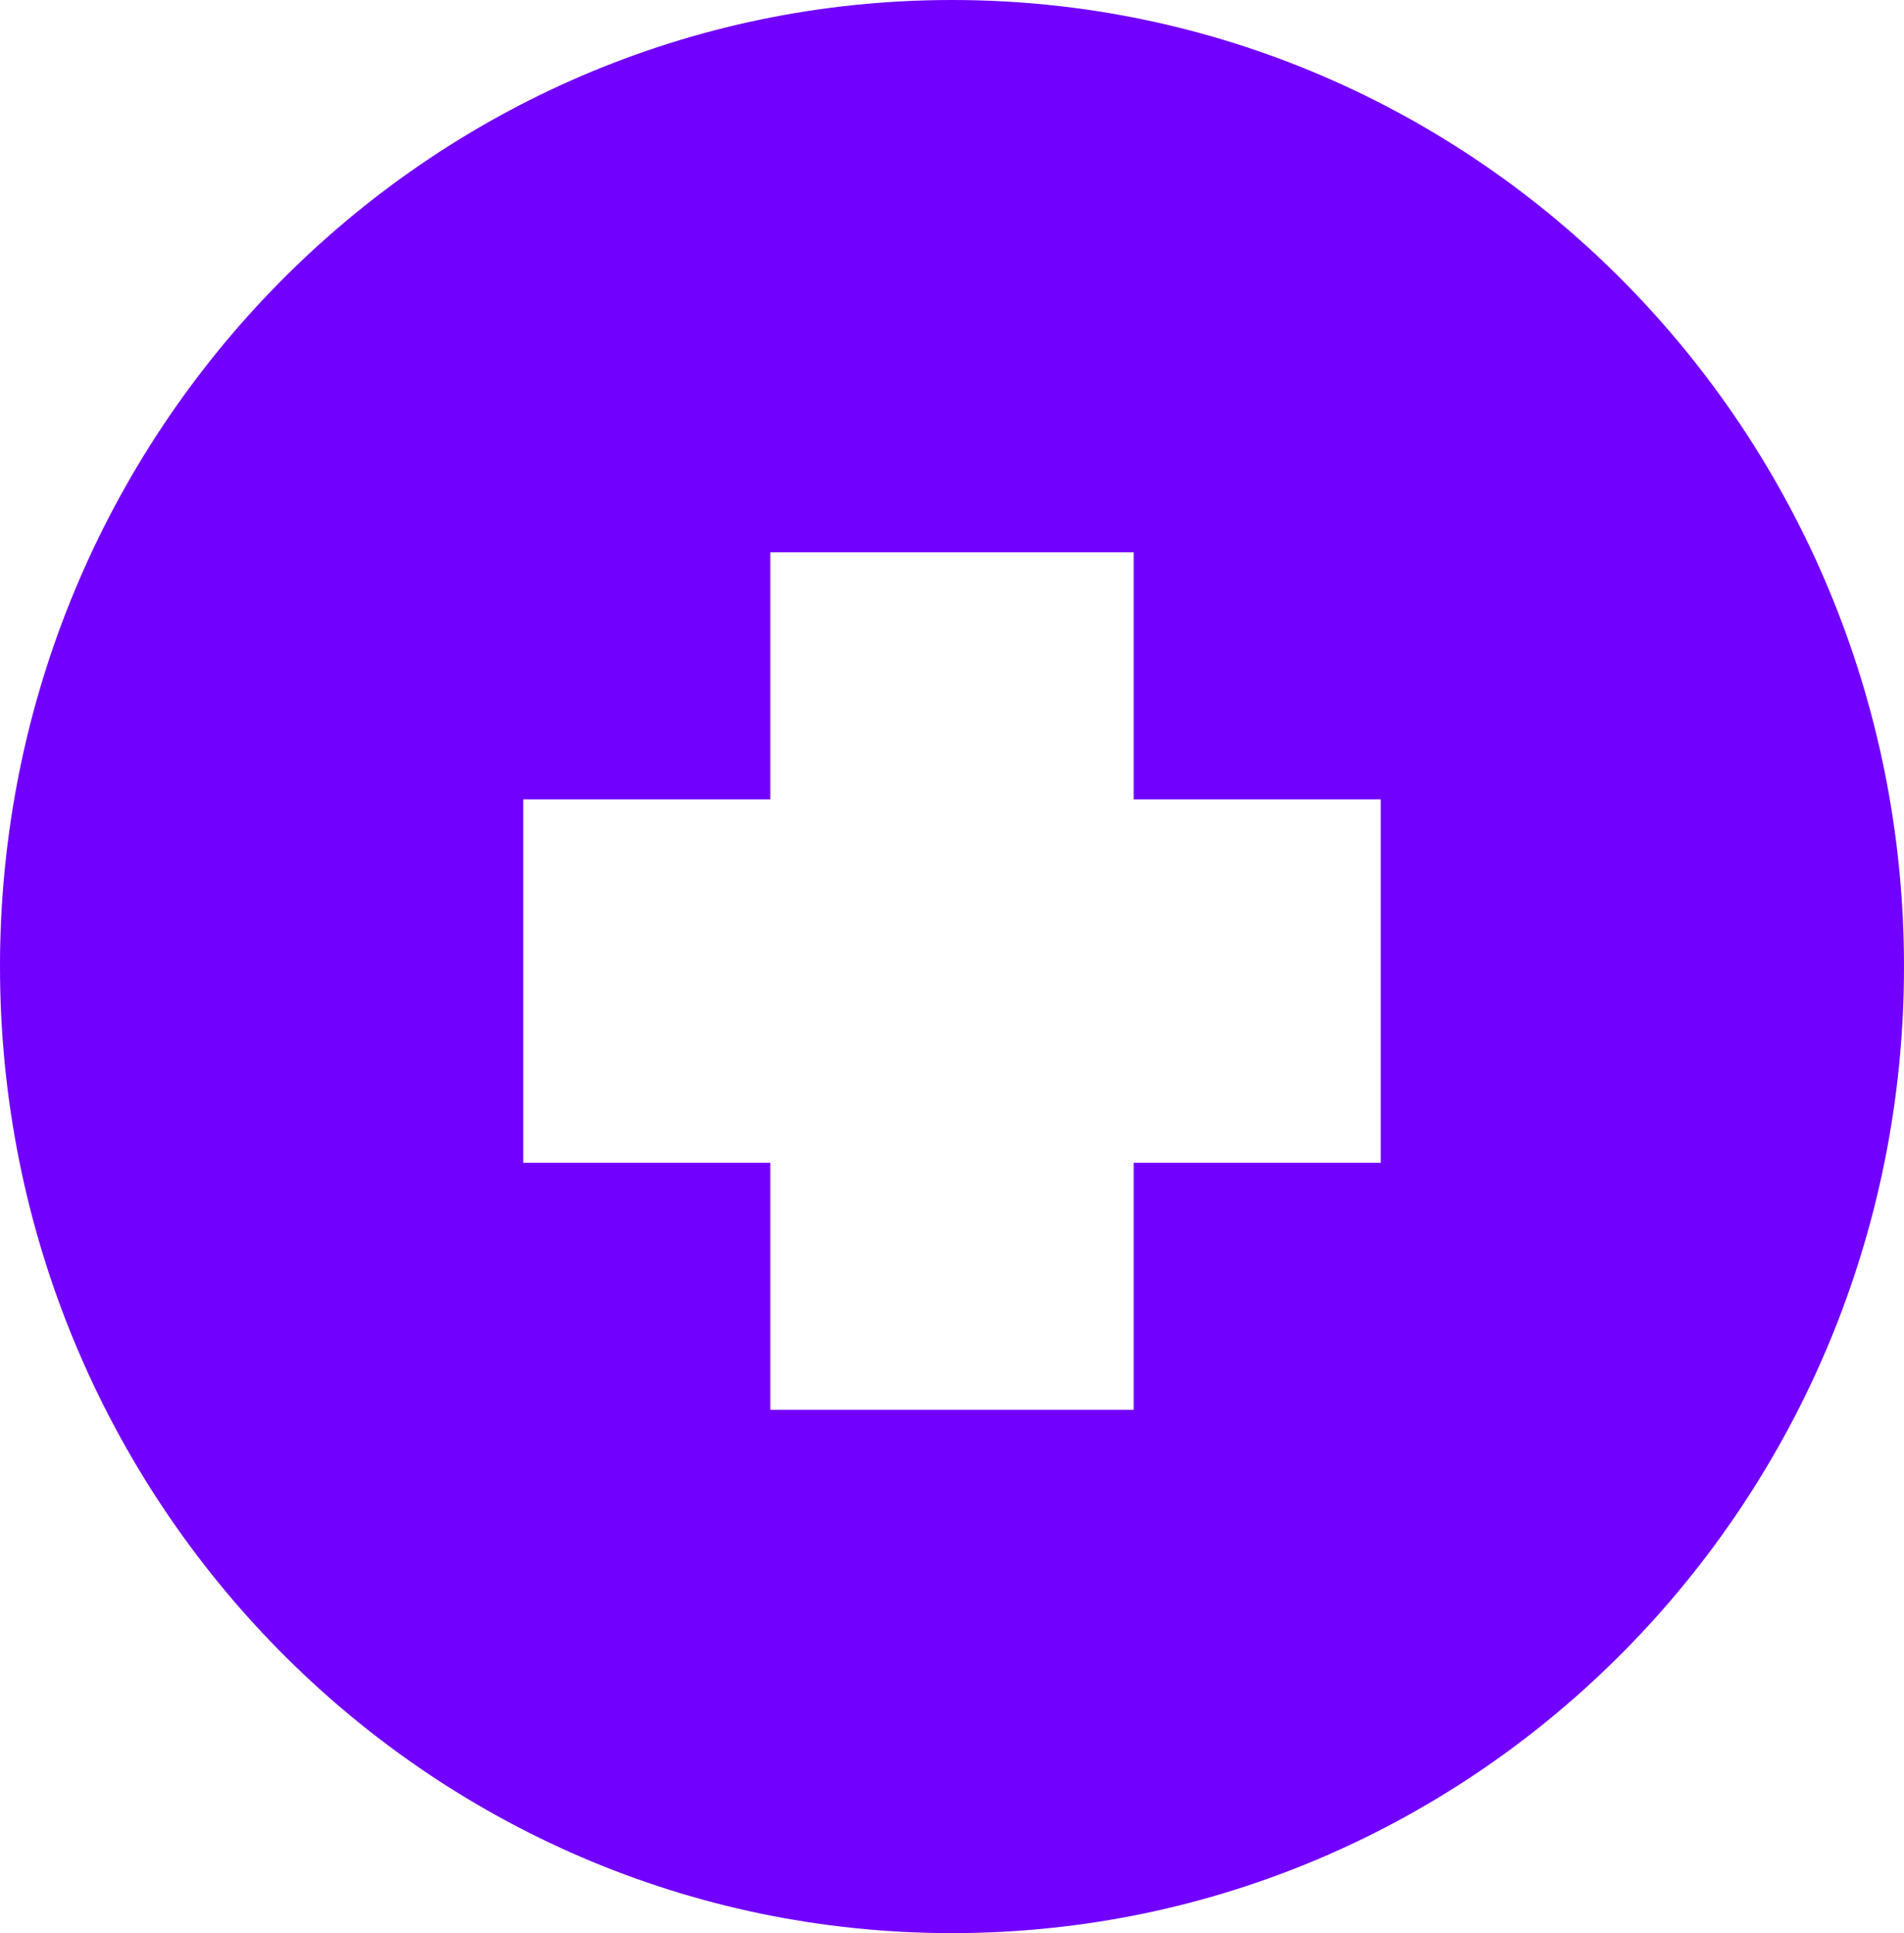 <?xml version="1.0" encoding="UTF-8"?>
<svg width="131px" height="133px" viewBox="0 0 131 133" version="1.1" xmlns="http://www.w3.org/2000/svg" xmlns:xlink="http://www.w3.org/1999/xlink">
    <!-- Generator: Sketch 53.2 (72643) - https://sketchapp.com -->
    <title>plus_right_purple</title>
    <desc>Created with Sketch.</desc>
    <g id="Page-1" stroke="none" stroke-width="1" fill="none" fill-rule="evenodd">
        <g id="Desktop-HD-Copy-6" transform="translate(-825, -384)" fill="#7100FF" fill-rule="nonzero">
            <g id="plus_right_purple" transform="translate(825, 384)">
                <path d="M65.5,133 C29.325,133 0,103.227 0,66.5 C0,29.773 29.325,0 65.5,0 C101.675,0 131,29.773 131,66.5 C131,103.227 101.675,133 65.5,133 Z M53,55 L36,55 L36,80 L53,80 L53,97 L78,97 L78,80 L95,80 L95,55 L78,55 L78,38 L53,38 L53,55 Z" id="Combined-Shape"></path>
            </g>
        </g>
    </g>
</svg>
